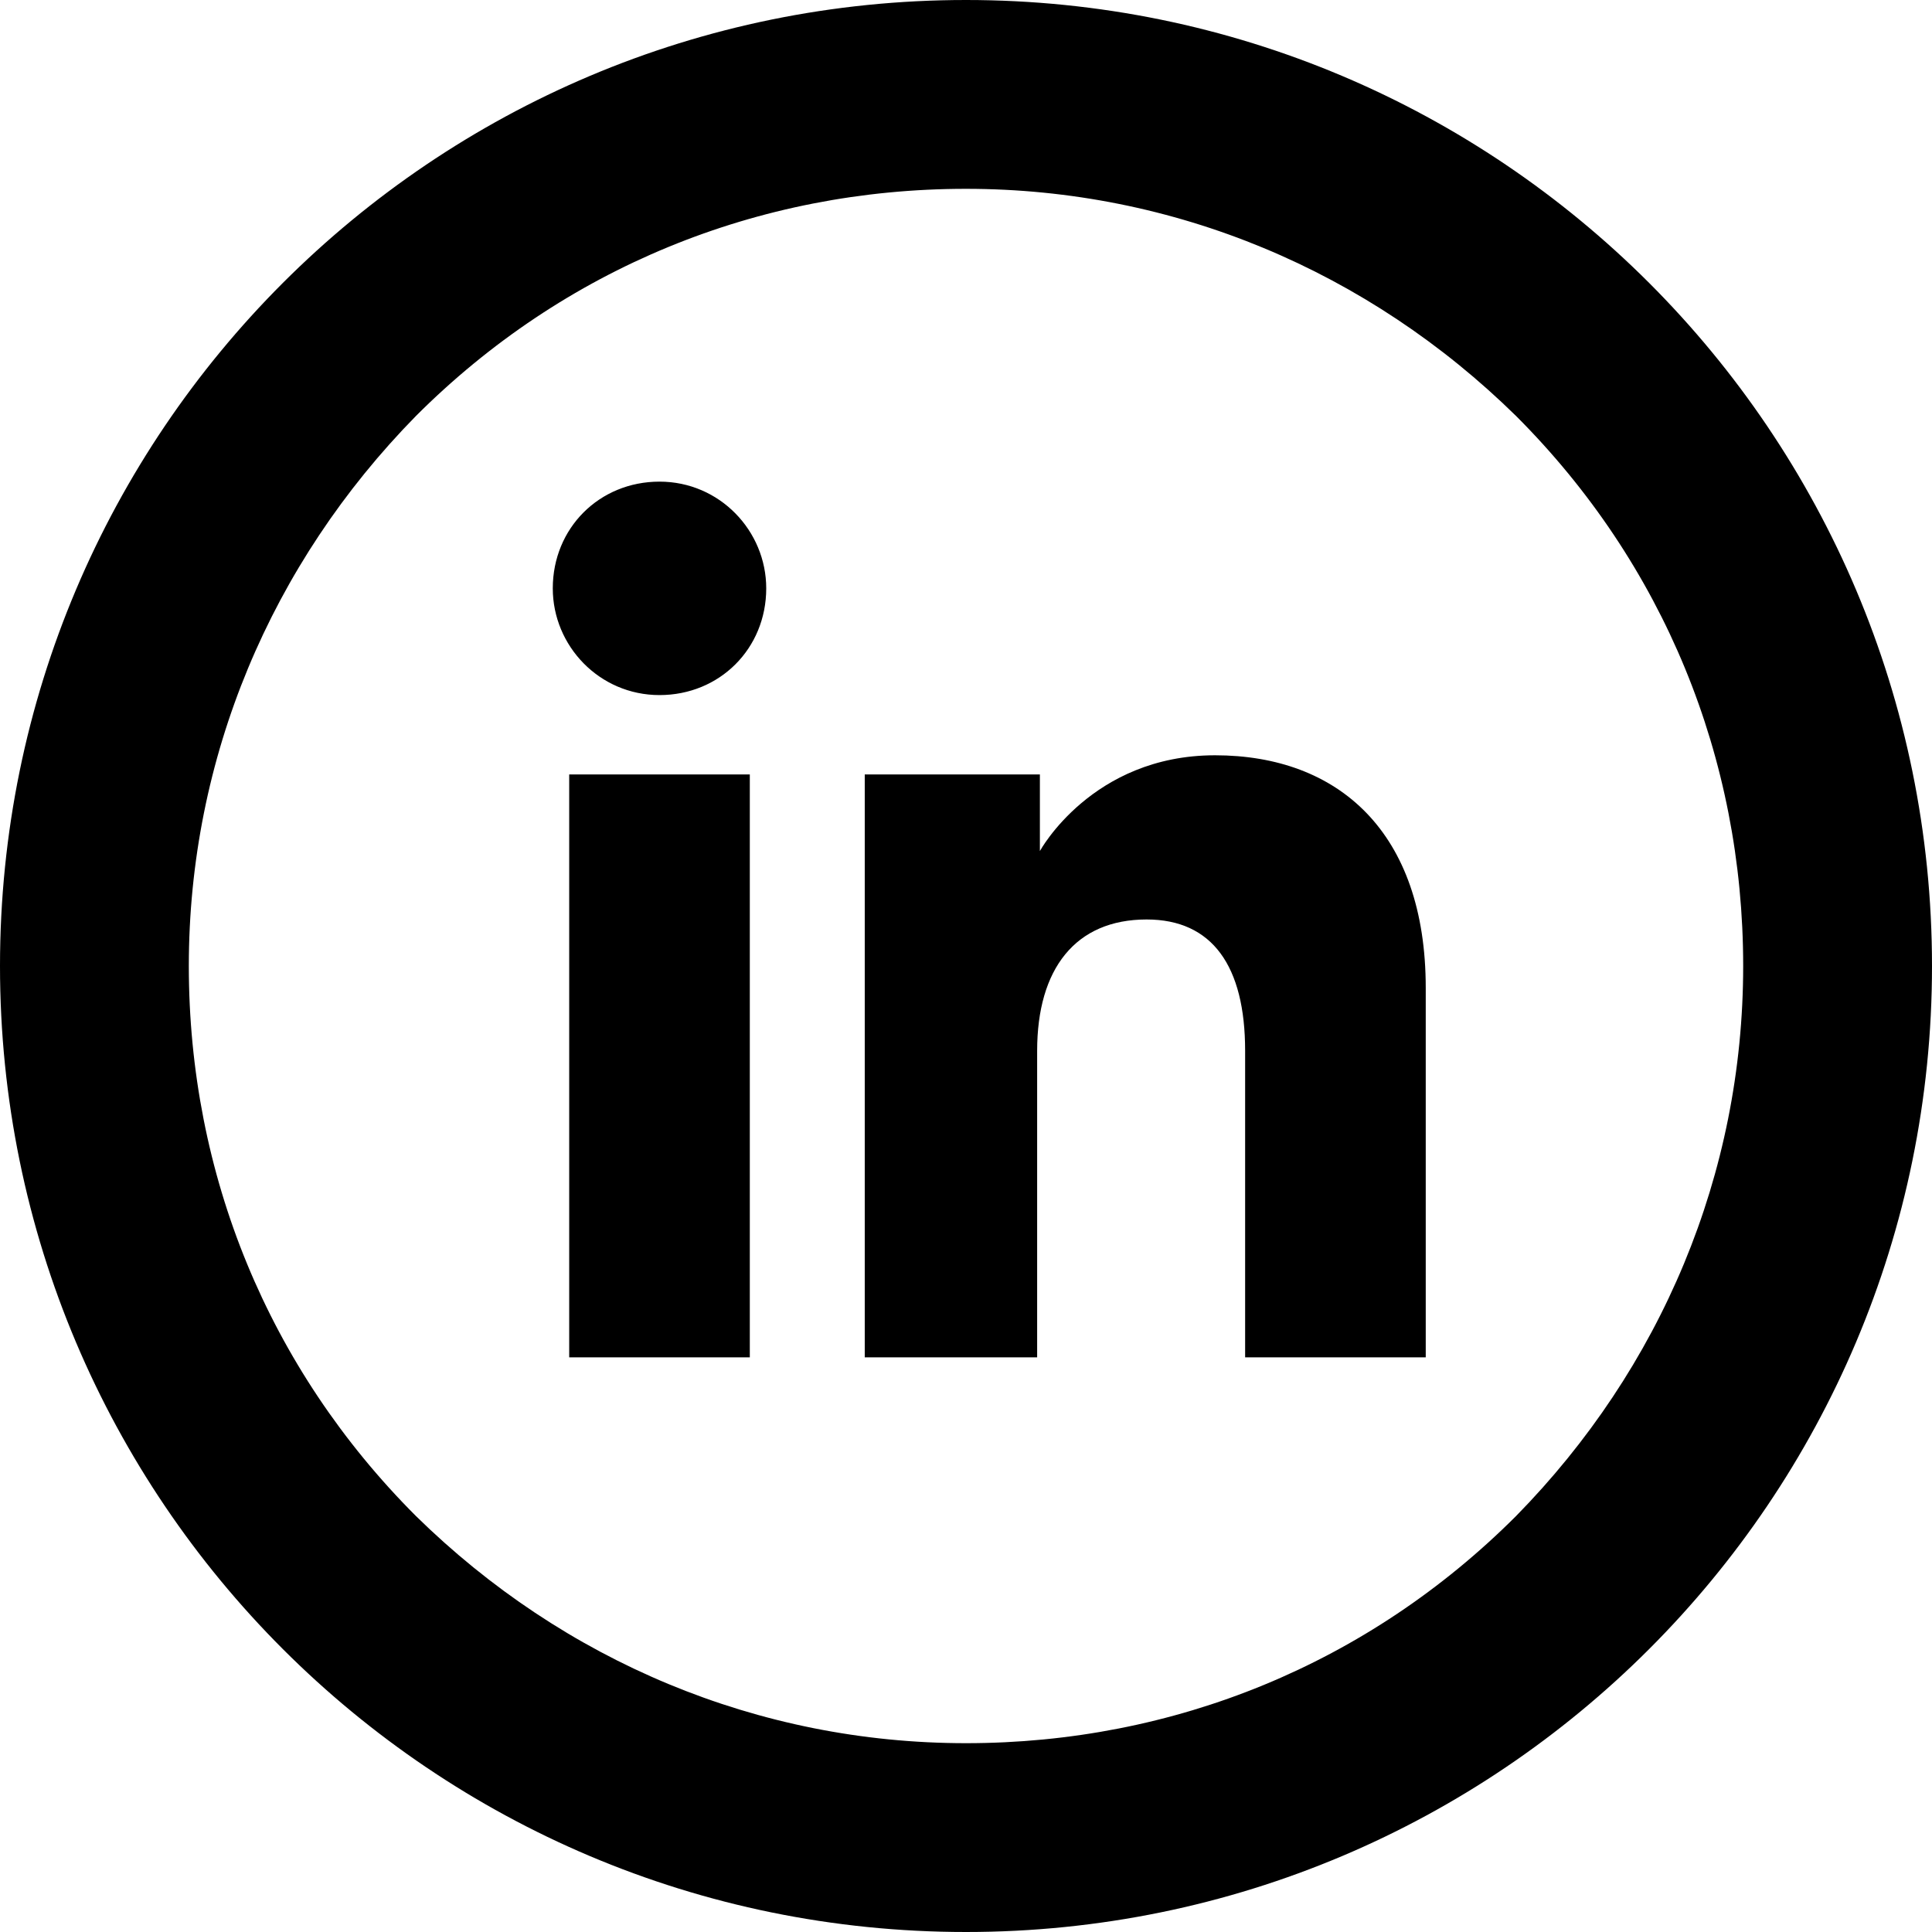 <?xml version="1.0" encoding="utf-8"?>
<!-- Generator: Adobe Illustrator 18.1.1, SVG Export Plug-In . SVG Version: 6.00 Build 0)  -->
<!DOCTYPE svg PUBLIC "-//W3C//DTD SVG 1.1//EN" "http://www.w3.org/Graphics/SVG/1.1/DTD/svg11.dtd">
<svg version="1.1" id="Layer_1" xmlns="http://www.w3.org/2000/svg" xmlns:xlink="http://www.w3.org/1999/xlink" x="0px" y="0px"
	 viewBox="-88.6 101 70.6 70.6" enable-background="new -88.6 101 70.6 70.6" xml:space="preserve">
<path id="linkedin-circle-outline-icon" d="M-53.3,107.9c7.6,0,14.7,3,20.1,8.3c5.4,5.4,8.3,12.5,8.3,20.1s-3,14.7-8.3,20.1
	c-5.4,5.4-12.5,8.3-20.1,8.3s-14.7-3-20.1-8.3c-5.4-5.4-8.3-12.5-8.3-20.1s3-14.7,8.3-20.1C-68,110.8-60.9,107.9-53.3,107.9
	 M-53.3,101c-19.5,0-35.3,15.8-35.3,35.3s15.8,35.3,35.3,35.3S-18,155.8-18,136.3S-33.8,101-53.3,101L-53.3,101z M-60.6,122.5
	c0,2.2-1.7,3.9-3.9,3.9c-2.2,0-3.9-1.8-3.9-3.9c0-2.2,1.7-3.9,3.9-3.9C-62.3,118.6-60.6,120.4-60.6,122.5z M-61.2,129.3h-6.6v21.3
	h6.6V129.3z M-50.6,129.3H-57v21.3h6.3c0,0,0-7.9,0-11.2c0-3,1.4-4.8,4-4.8c2.4,0,3.6,1.7,3.6,4.8c0,3.1,0,11.2,0,11.2h6.6
	c0,0,0-7.8,0-13.5c0-5.7-3.2-8.5-7.7-8.5s-6.4,3.5-6.4,3.5L-50.6,129.3L-50.6,129.3z"/>
</svg>
